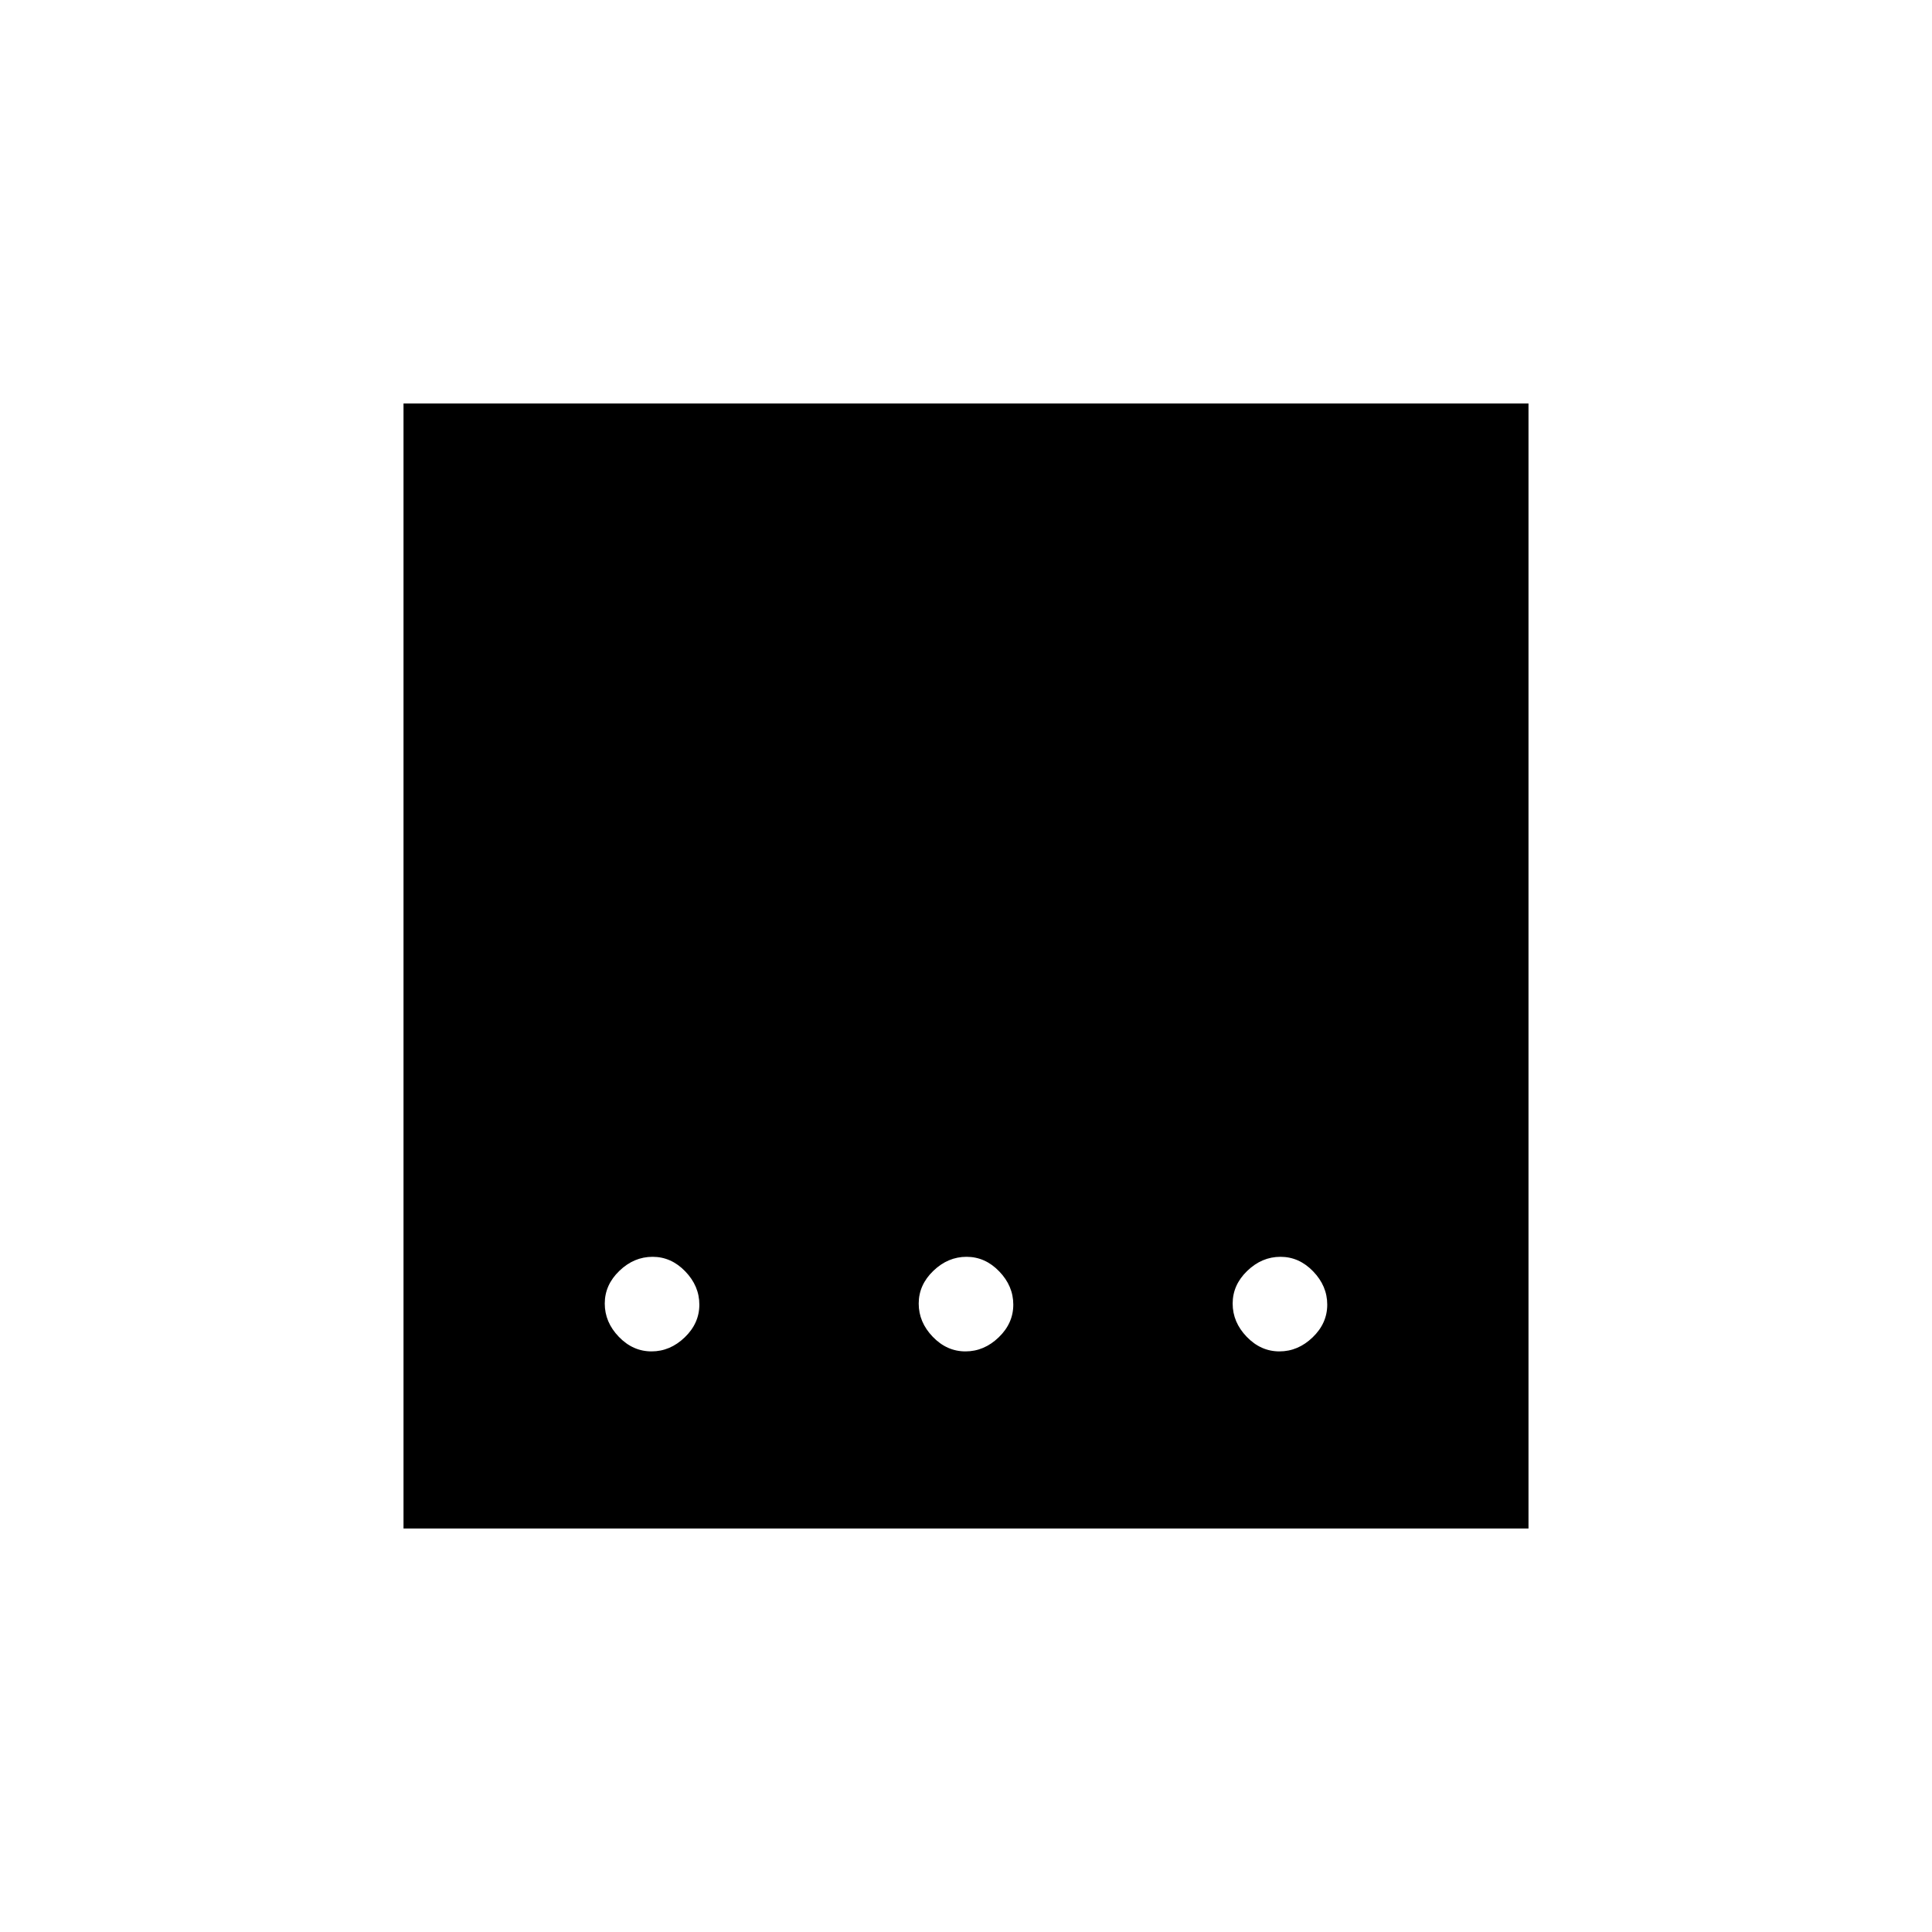 <svg xmlns="http://www.w3.org/2000/svg" height="20" viewBox="0 -960 960 960" width="20"><path d="M479.74-288.5q9.26 0 16.51-6.99 7.25-6.98 7.25-16.25 0-9.26-6.99-16.51-6.98-7.25-16.25-7.25-9.26 0-16.51 6.99-7.25 6.98-7.25 16.25 0 9.26 6.99 16.51 6.98 7.25 16.25 7.25Zm-156 0q9.26 0 16.51-6.99 7.25-6.98 7.25-16.25 0-9.26-6.99-16.51-6.98-7.25-16.25-7.25-9.26 0-16.51 6.99-7.25 6.98-7.25 16.25 0 9.26 6.99 16.51 6.98 7.25 16.25 7.25Zm312 0q9.26 0 16.51-6.99 7.25-6.98 7.25-16.25 0-9.26-6.99-16.51-6.98-7.25-16.25-7.25-9.26 0-16.51 6.99-7.25 6.98-7.25 16.25 0 9.26 6.99 16.51 6.98 7.25 16.25 7.25Zm-435.24 88v-559h559v559h-559Z"/></svg>
